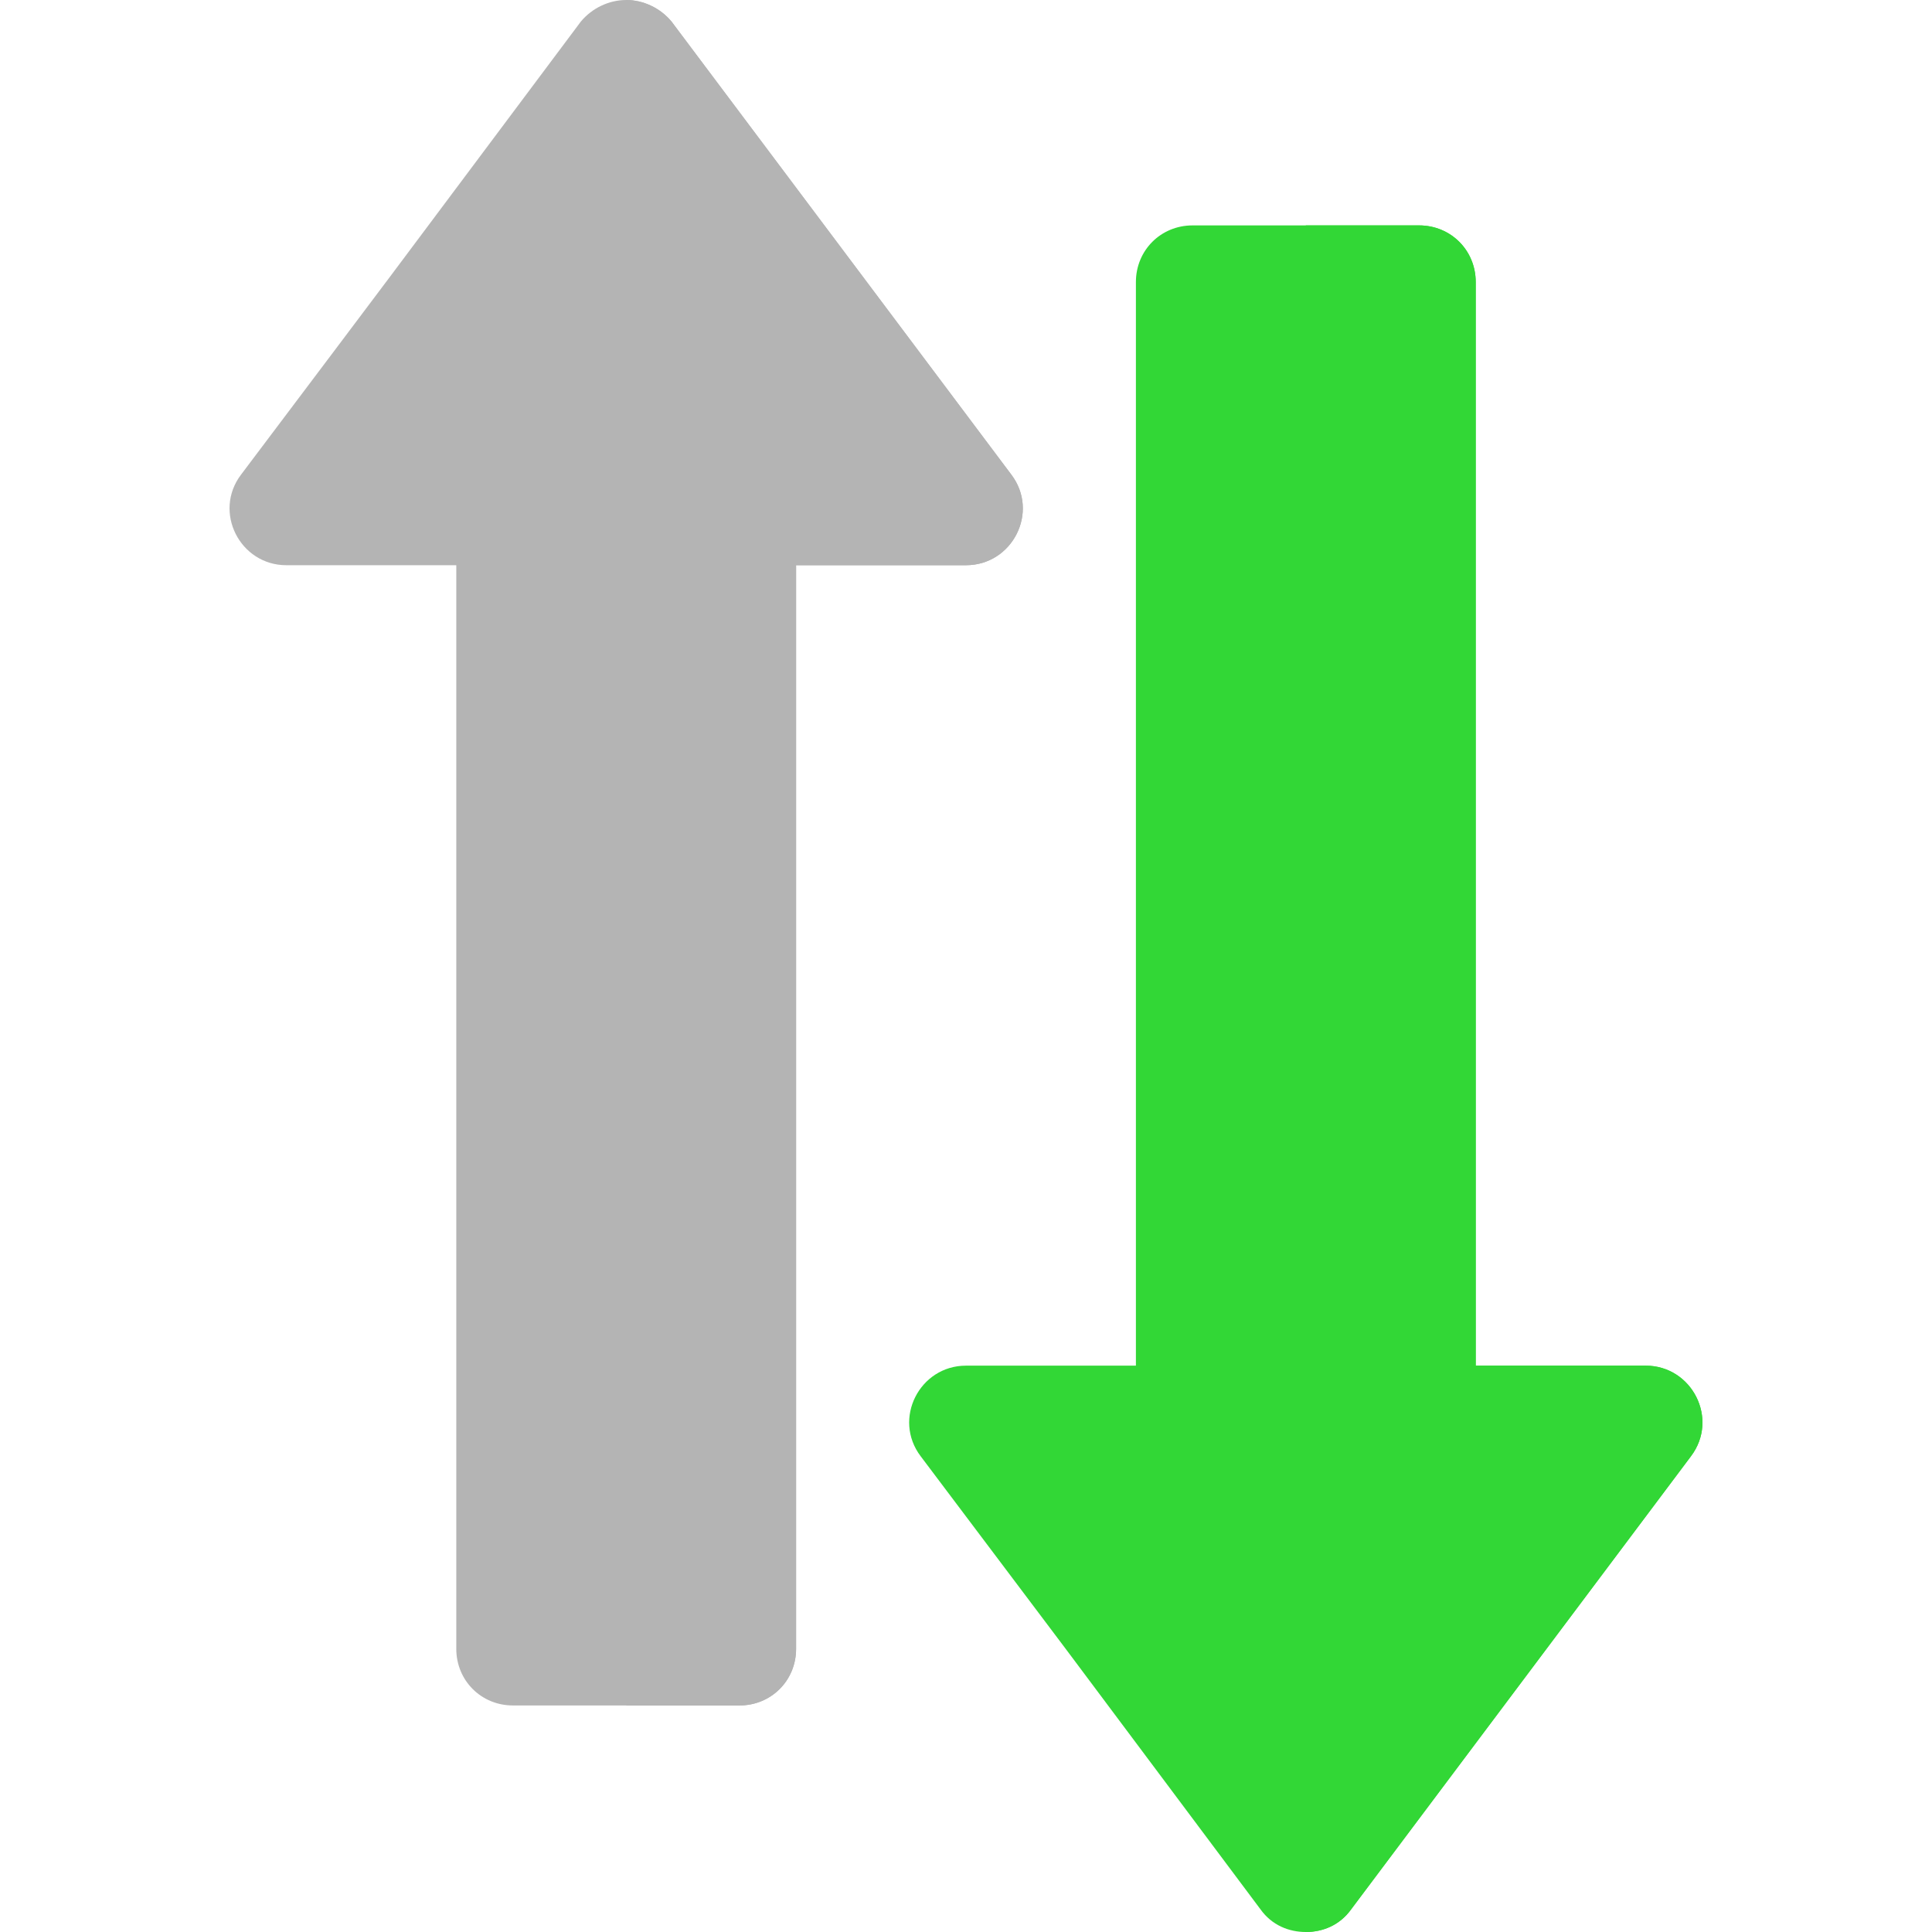 <?xml version="1.0" encoding="iso-8859-1"?>
<!-- Generator: Adobe Illustrator 19.0.0, SVG Export Plug-In . SVG Version: 6.00 Build 0)  -->
<svg version="1.1" id="Capa_1" xmlns="http://www.w3.org/2000/svg" xmlns:xlink="http://www.w3.org/1999/xlink" x="0px" y="0px"
	 viewBox="0 0 512 512" style="enable-background:new 0 0 512 512;" xml:space="preserve">
<path style="fill:#b4b4b4;" d="M268.008,125.774L177.955,5.703C174.953,2.099,170.451,0,165.947,0
	c-4.504,0-9.005,2.099-12.008,5.703c-61.954,82.848-42.868,57.405-90.053,120.07c-7.504,9.905-0.298,24.014,12.008,24.014h45.026
	v287.168c0,8.404,6.603,15.009,15.009,15.009h60.035c8.406,0,15.009-6.605,15.009-15.009V149.788H256
	C268.306,149.788,275.512,135.678,268.008,125.774z"/>
<path style="fill:#32D736;" d="M436.106,361.912h-45.026V74.744c0-8.406-6.603-15.009-15.009-15.009h-60.035
	c-8.406,0-15.009,6.603-15.009,15.009v287.168H256c-12.306,0-19.512,14.107-12.008,24.014l38.424,51.03l51.629,69.04
	c3.003,4.202,7.504,6.004,12.008,6.004c4.504,0,9.005-1.801,12.008-6.004l90.053-120.07
	C455.618,376.019,448.412,361.912,436.106,361.912z"/>
<path style="fill:#32D736;" d="M448.114,385.925l-90.053,120.07c-3.003,4.202-7.504,6.004-12.008,6.004V59.734h30.018
	c8.406,0,15.009,6.603,15.009,15.009v287.168h45.026C448.412,361.912,455.618,376.019,448.114,385.925z"/>
<path style="fill:#b4b4b4;" d="M256,149.788h-45.026v287.168c0,8.404-6.603,15.009-15.009,15.009h-30.018V0
	c4.504,0,9.005,2.099,12.008,5.703l90.053,120.07C275.512,135.678,268.306,149.788,256,149.788z"/>
<g>
</g>
<g>
</g>
<g>
</g>
<g>
</g>
<g>
</g>
<g>
</g>
<g>
</g>
<g>
</g>
<g>
</g>
<g>
</g>
<g>
</g>
<g>
</g>
<g>
</g>
<g>
</g>
<g>
</g>
</svg>
